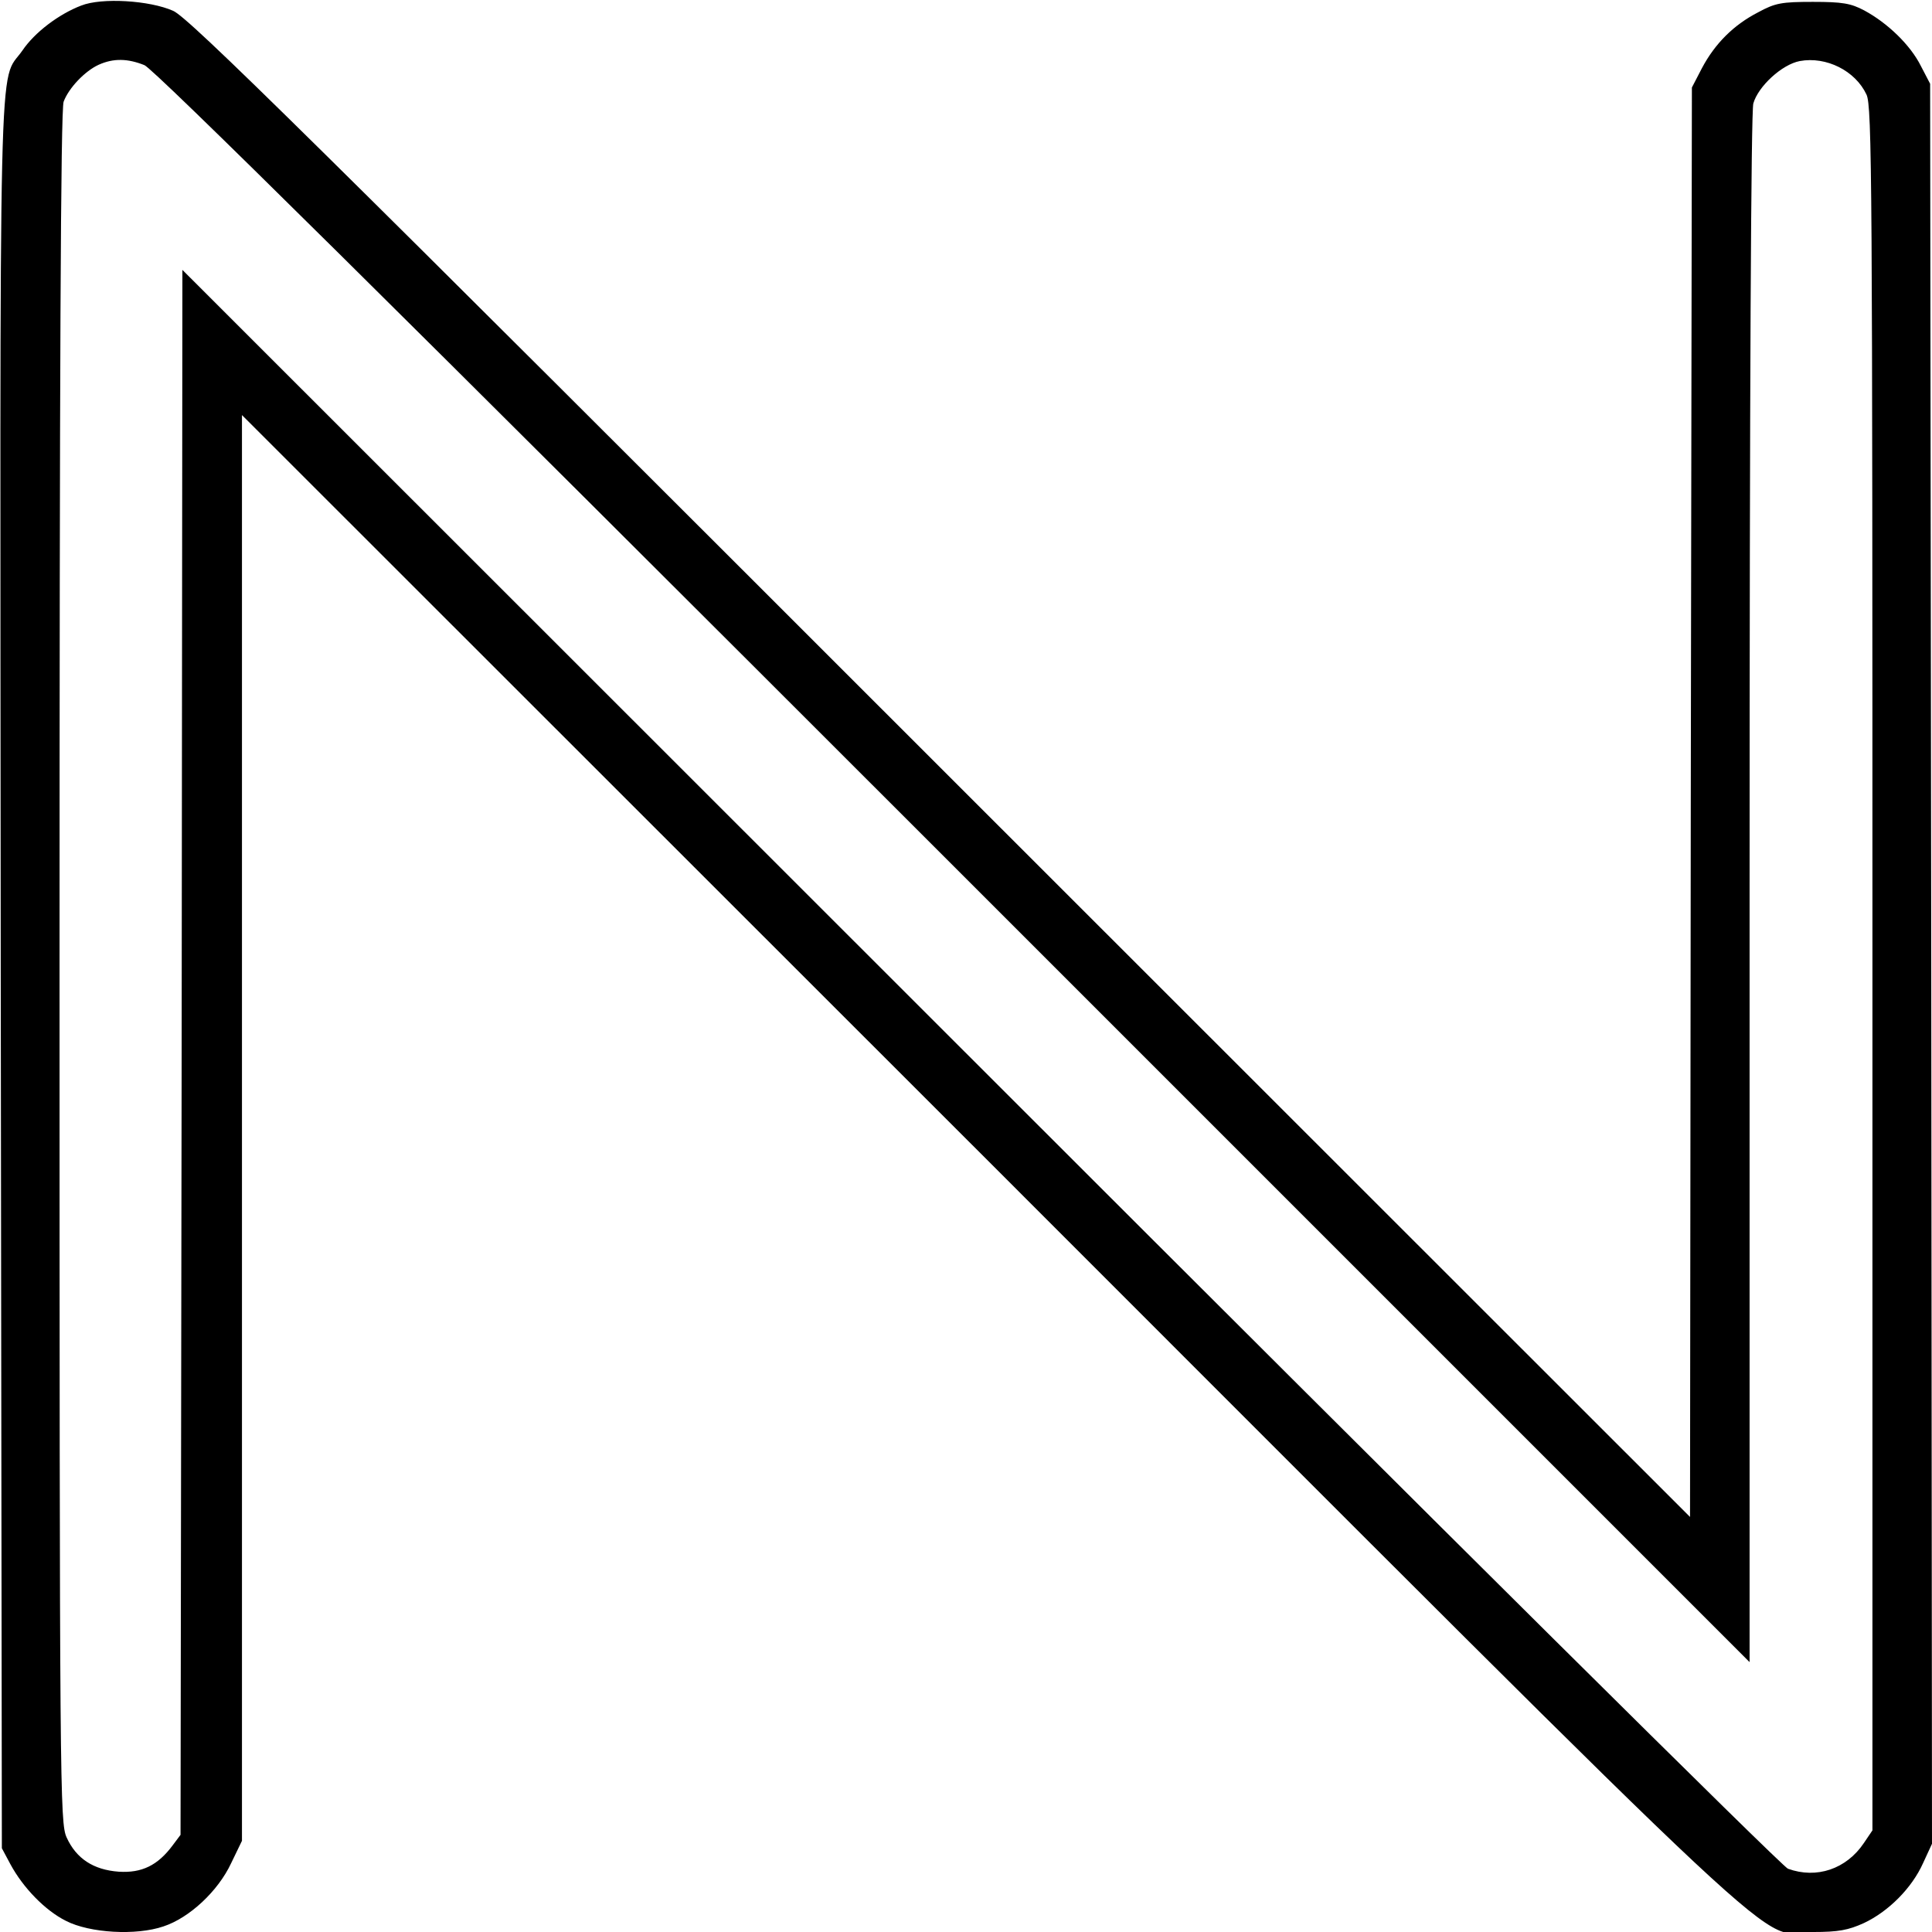 <?xml version="1.0" standalone="no"?>
<!DOCTYPE svg PUBLIC "-//W3C//DTD SVG 20010904//EN"
 "http://www.w3.org/TR/2001/REC-SVG-20010904/DTD/svg10.dtd">
<svg version="1.0" xmlns="http://www.w3.org/2000/svg"
 width="519pt" height="519pt" viewBox="0 0 519 519"
 preserveAspectRatio="xMidYMid meet">
<g transform="translate(0,519) scale(0.1,-0.1)"
fill="#000000" stroke="none">
<path d="M218 5175 c-60 -23 -125 -72 -158 -121 -65 -93 -60 98 -58 -2479 l3
-2350 23 -43 c34 -63 93 -124 149 -152 64 -33 189 -40 262 -15 70 23 147 95
182 170 l29 60 0 1915 0 1915 2013 -2012 c2251 -2251 2050 -2063 2207 -2063
69 0 95 5 137 24 66 31 129 94 159 161 l24 52 -2 2364 -3 2364 -25 48 c-28 56
-89 115 -152 149 -36 19 -58 23 -138 23 -84 0 -101 -3 -147 -28 -66 -34 -116
-84 -151 -150 l-27 -52 -3 -1920 -2 -1920 -2013 2012 c-1703 1703 -2020 2016
-2062 2034 -63 28 -192 36 -247 14z m170 -160 c26 -11 646 -624 2175 -2153
l2137 -2137 0 2075 c0 1372 4 2087 10 2112 13 46 77 105 125 114 71 13 149
-26 179 -90 15 -31 16 -232 16 -2349 l0 -2314 -23 -34 c-47 -70 -127 -97 -204
-69 -16 6 -944 927 -2170 2153 l-2143 2142 -2 -2102 -3 -2102 -21 -28 c-40
-54 -83 -75 -145 -71 -68 5 -114 35 -140 92 -18 40 -19 120 -19 2338 0 1599 3
2305 11 2325 14 37 57 82 94 99 40 18 78 17 123 -1z"/>
</g>
</svg>
